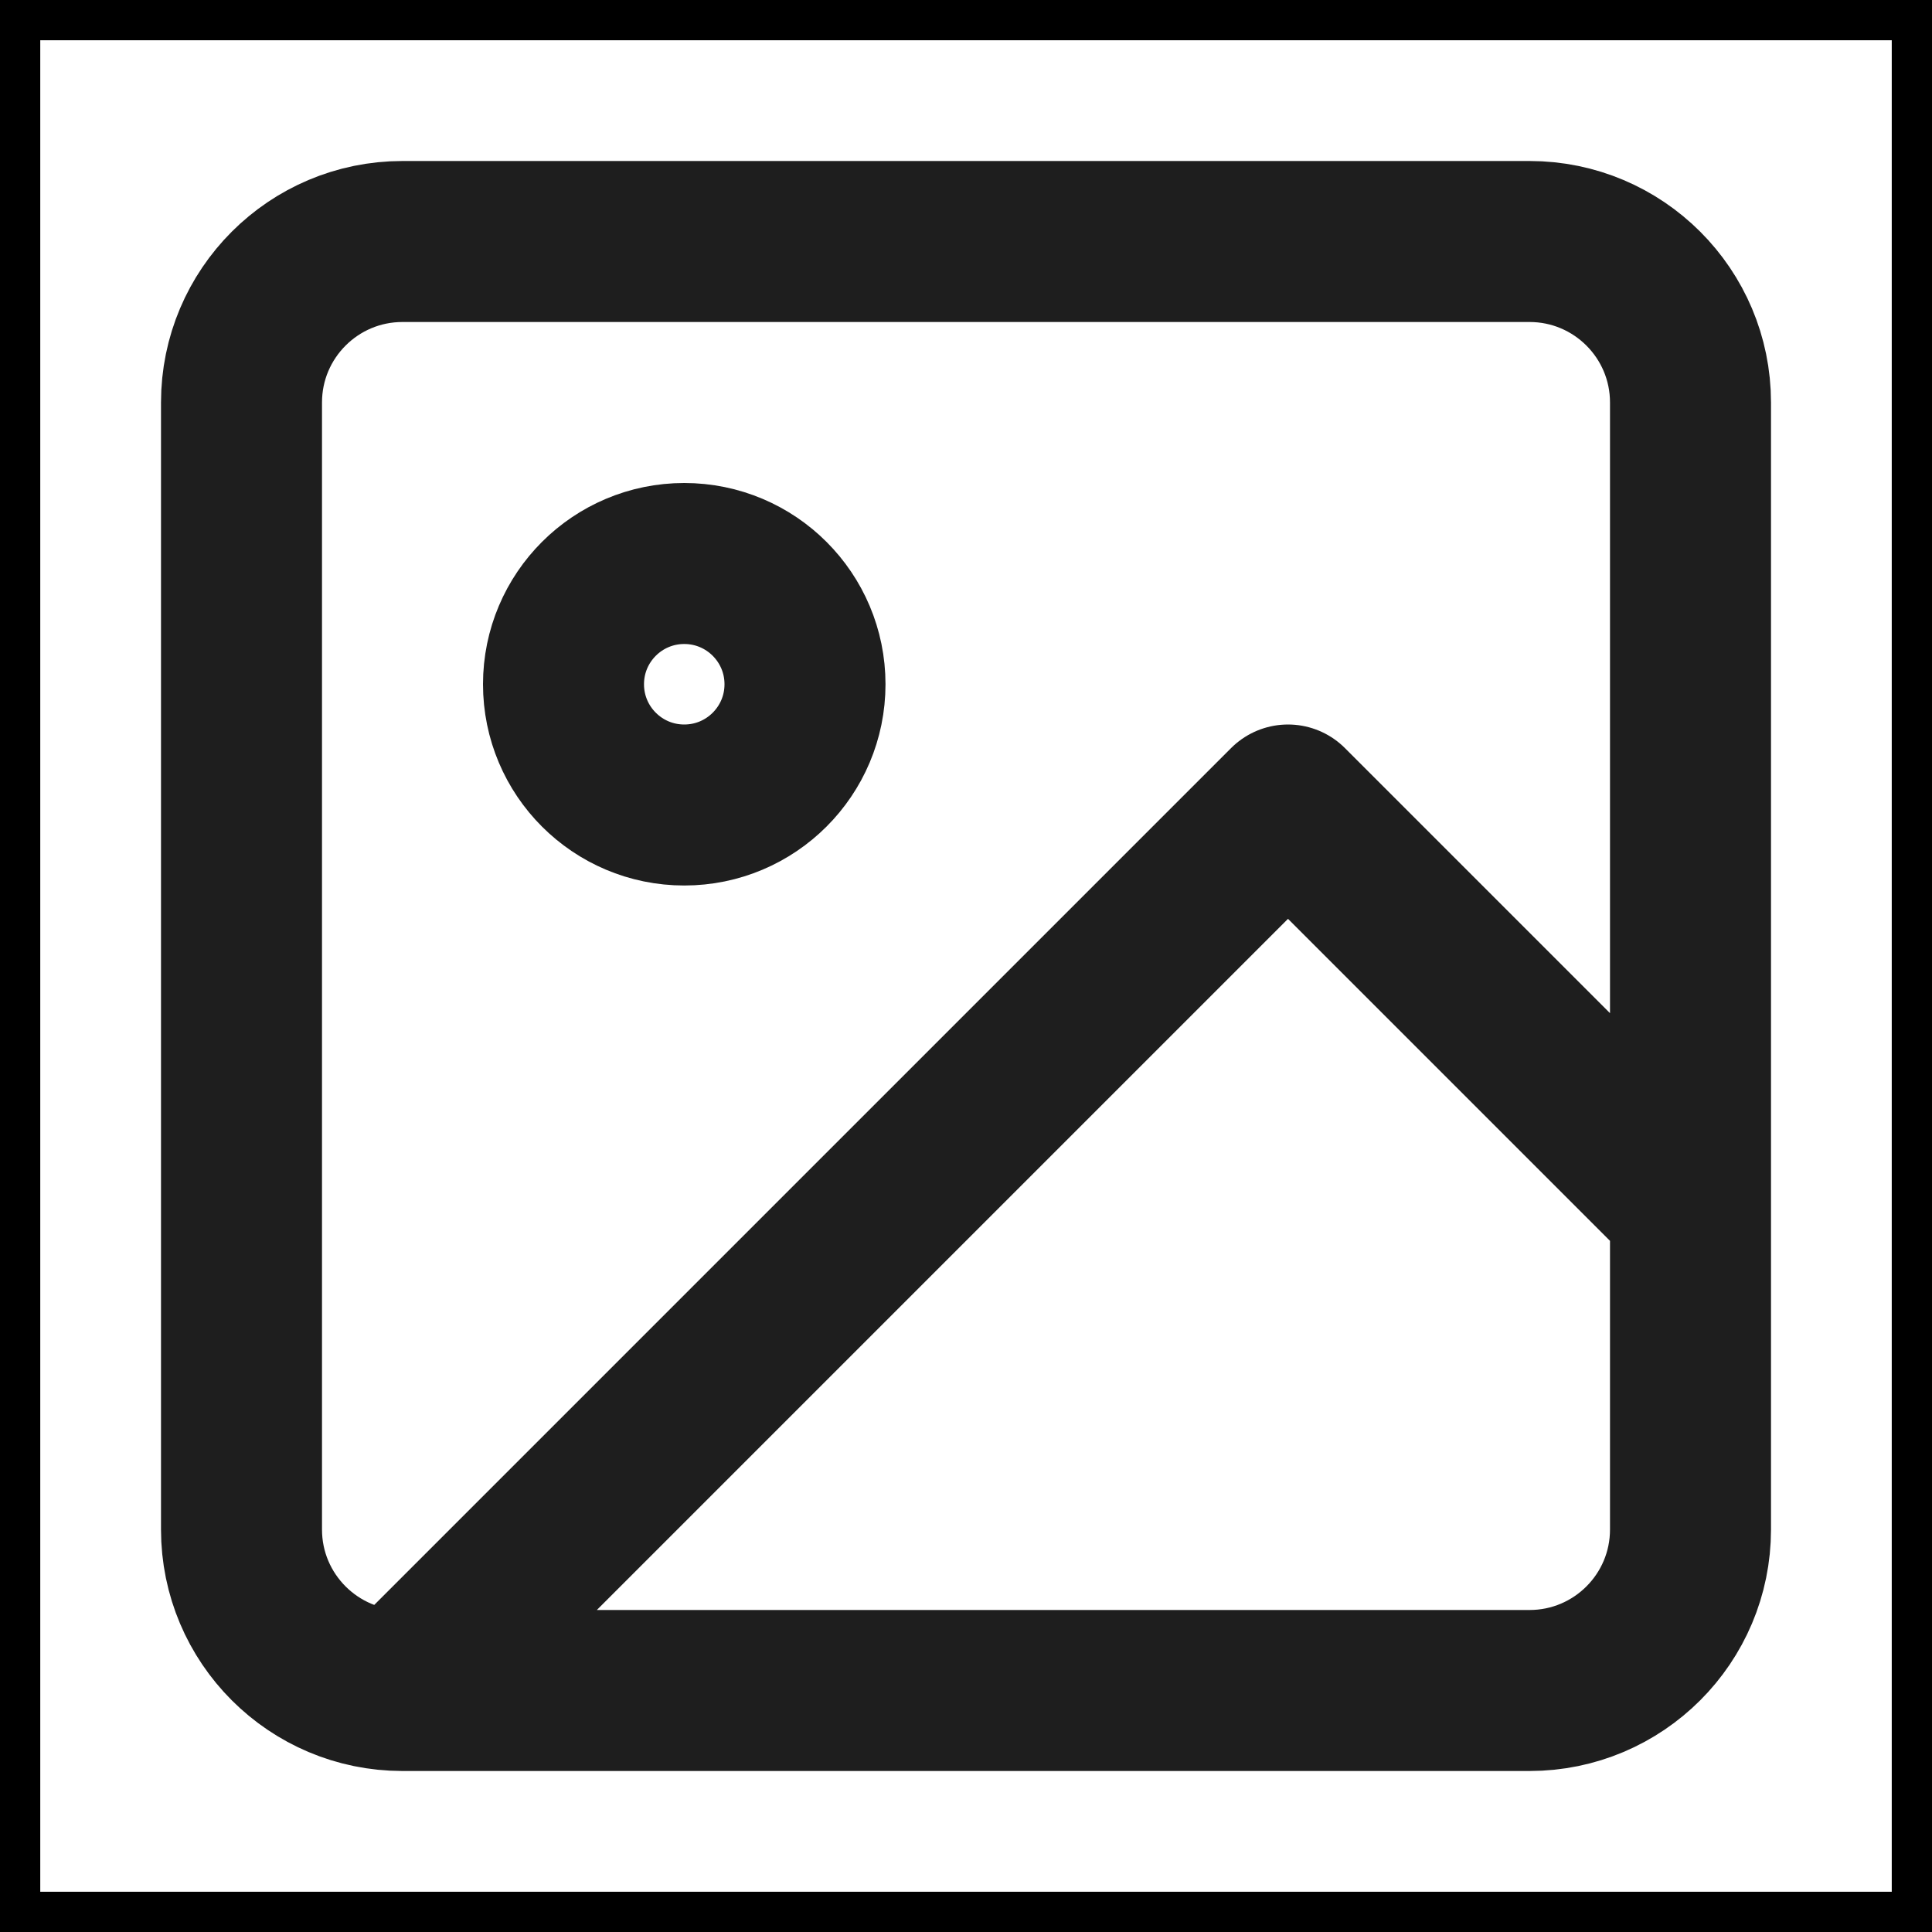 <svg width="48" height="48" viewBox="0 0 48 48" fill="none" xmlns="http://www.w3.org/2000/svg">
<rect x="0.5" y="0.5" width="47" height="47" stroke="black"/>
<path d="M10 42H38C40.209 42 42 40.209 42 38V10C42 7.791 40.209 6 38 6H10C7.791 6 6 7.791 6 10V38C6 40.209 7.791 42 10 42ZM10 42L32 20L42 30M20 17C20 18.657 18.657 20 17 20C15.343 20 14 18.657 14 17C14 15.343 15.343 14 17 14C18.657 14 20 15.343 20 17Z" stroke="#1E1E1E" stroke-width="4" stroke-linecap="round" stroke-linejoin="round"/>
</svg>
